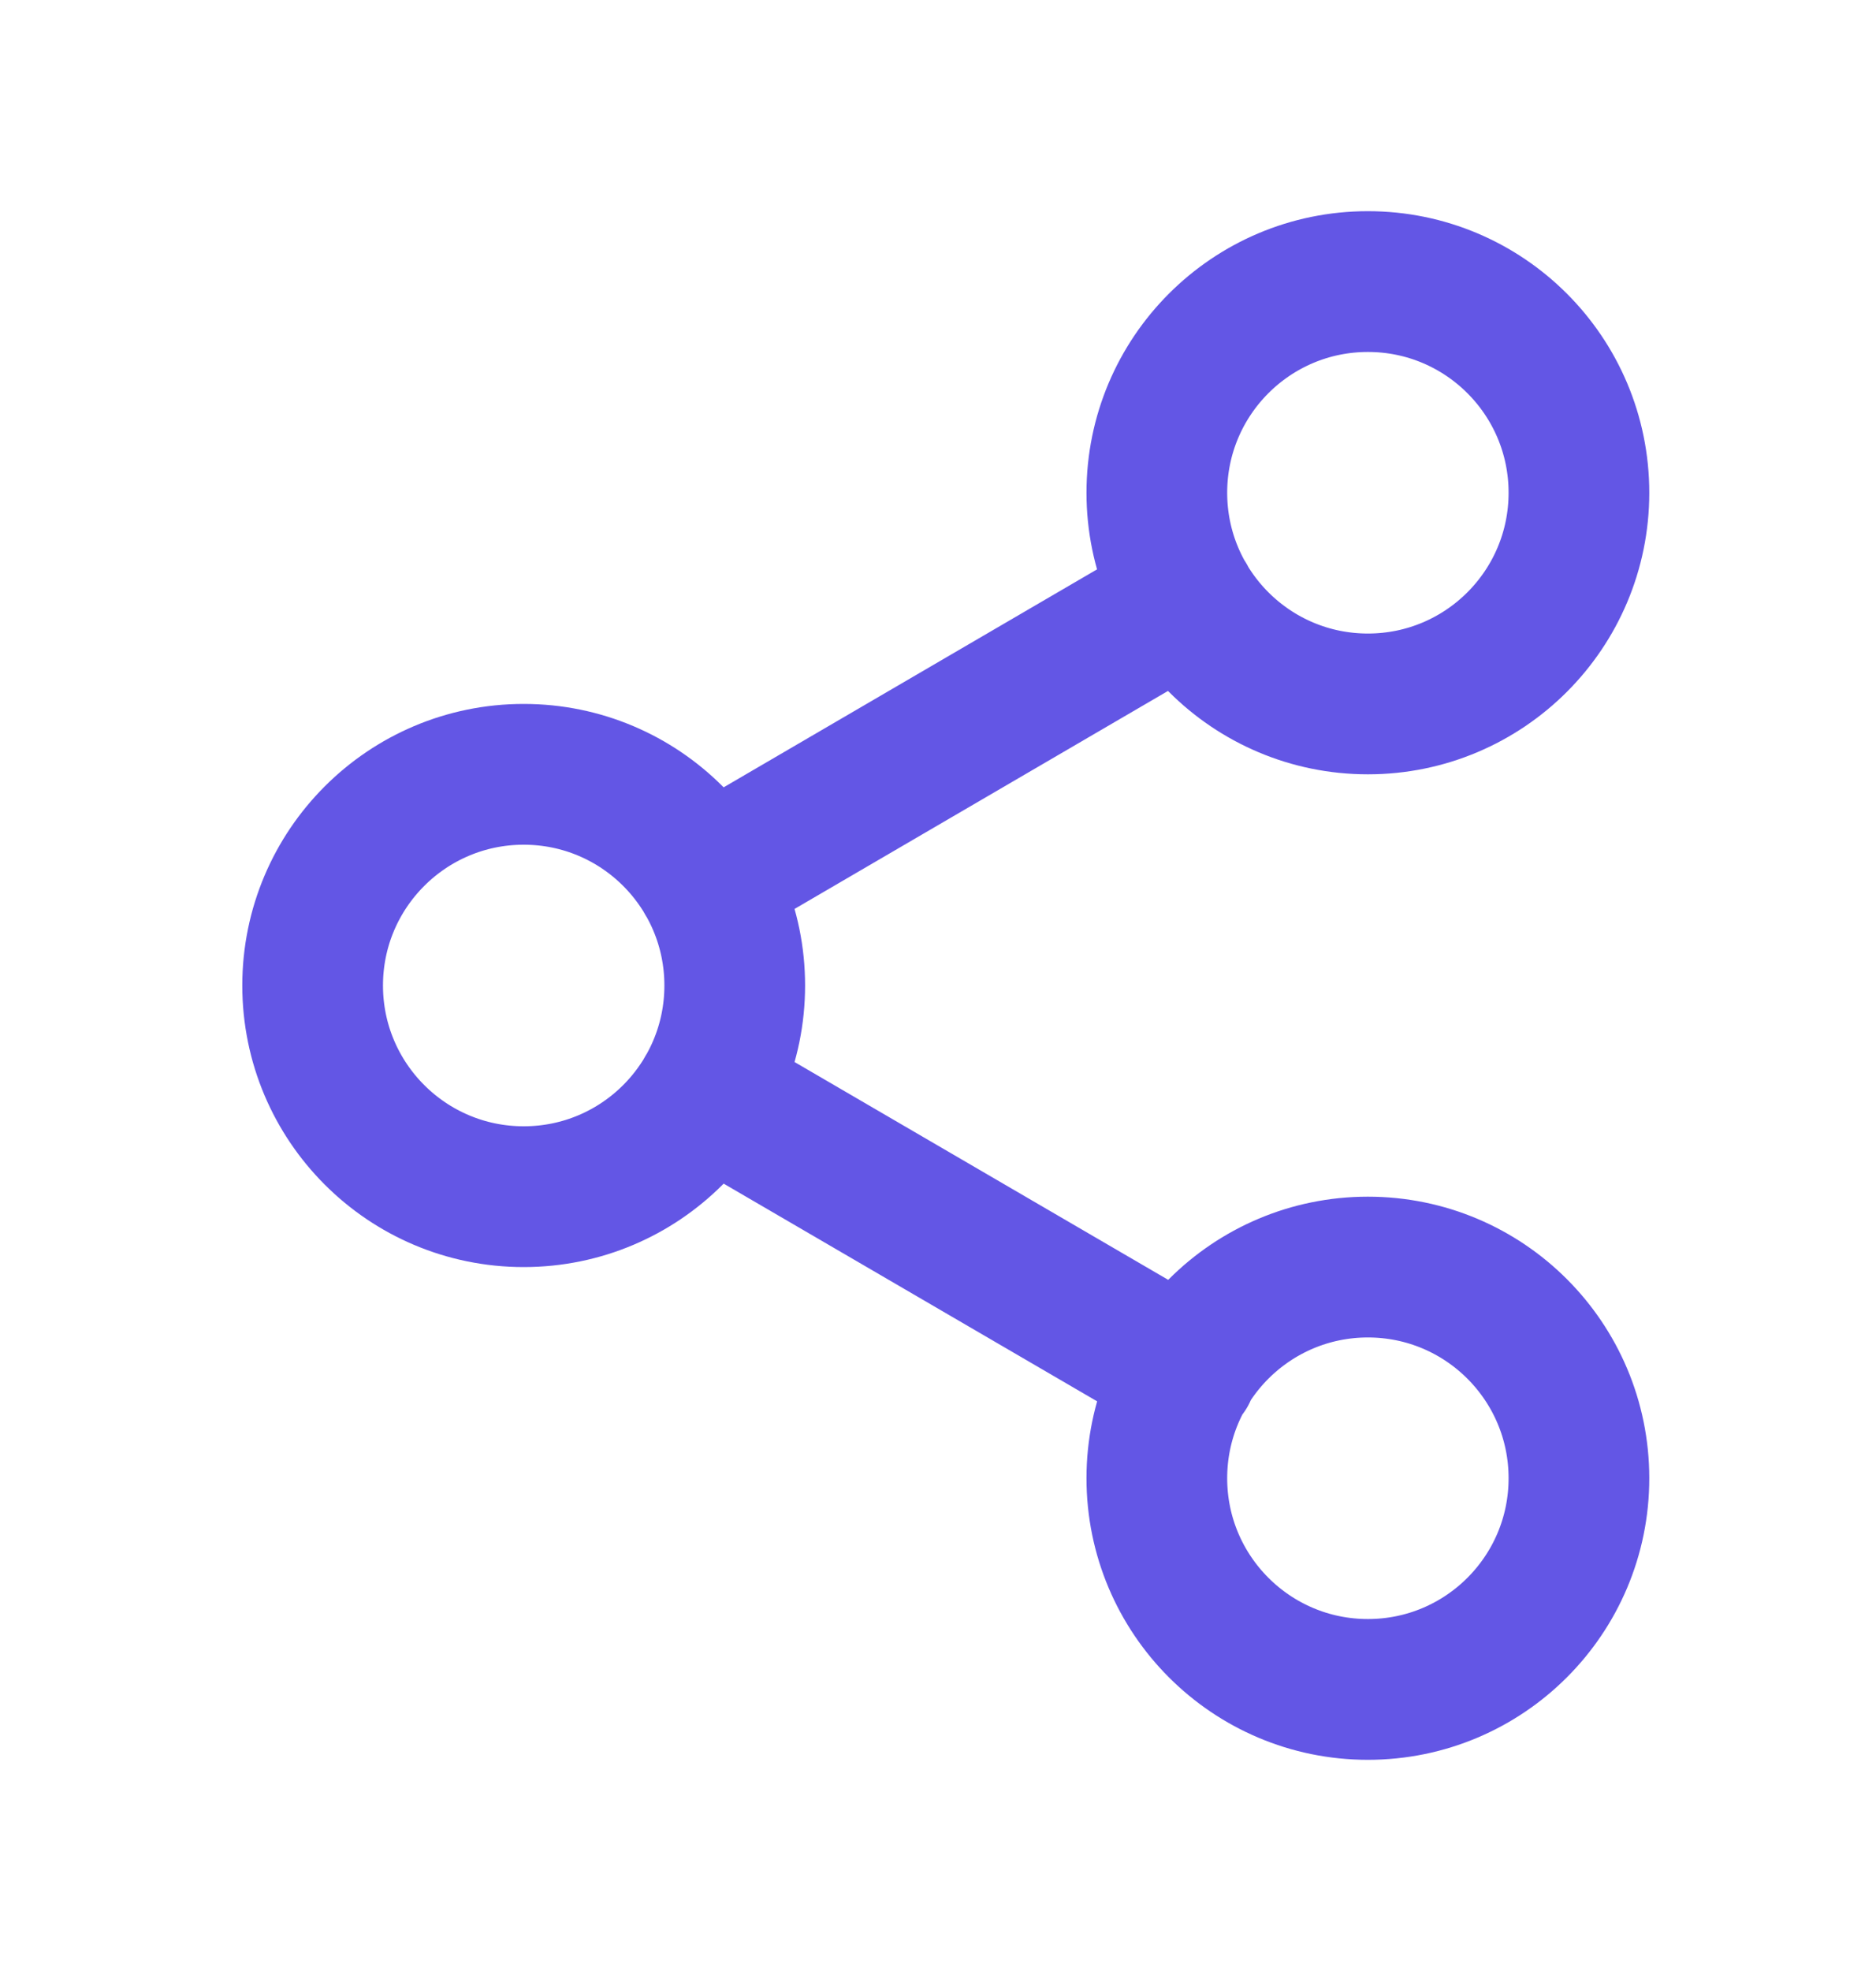 <svg width="20" height="21" viewBox="0 0 20 21" fill="none" xmlns="http://www.w3.org/2000/svg">
<path d="M7.526 11.633L12.648 14.617M12.641 6.383L7.526 9.367M16.833 5.25C16.833 6.493 15.826 7.5 14.583 7.5C13.341 7.5 12.333 6.493 12.333 5.25C12.333 4.007 13.341 3 14.583 3C15.826 3 16.833 4.007 16.833 5.25ZM7.833 10.5C7.833 11.743 6.826 12.75 5.583 12.75C4.341 12.75 3.333 11.743 3.333 10.5C3.333 9.257 4.341 8.25 5.583 8.25C6.826 8.25 7.833 9.257 7.833 10.5ZM16.833 15.75C16.833 16.993 15.826 18 14.583 18C13.341 18 12.333 16.993 12.333 15.75C12.333 14.507 13.341 13.5 14.583 13.5C15.826 13.5 16.833 14.507 16.833 15.75Z" stroke="#6356E5" stroke-width="1.5" stroke-linecap="round" stroke-linejoin="round"/>
</svg>
